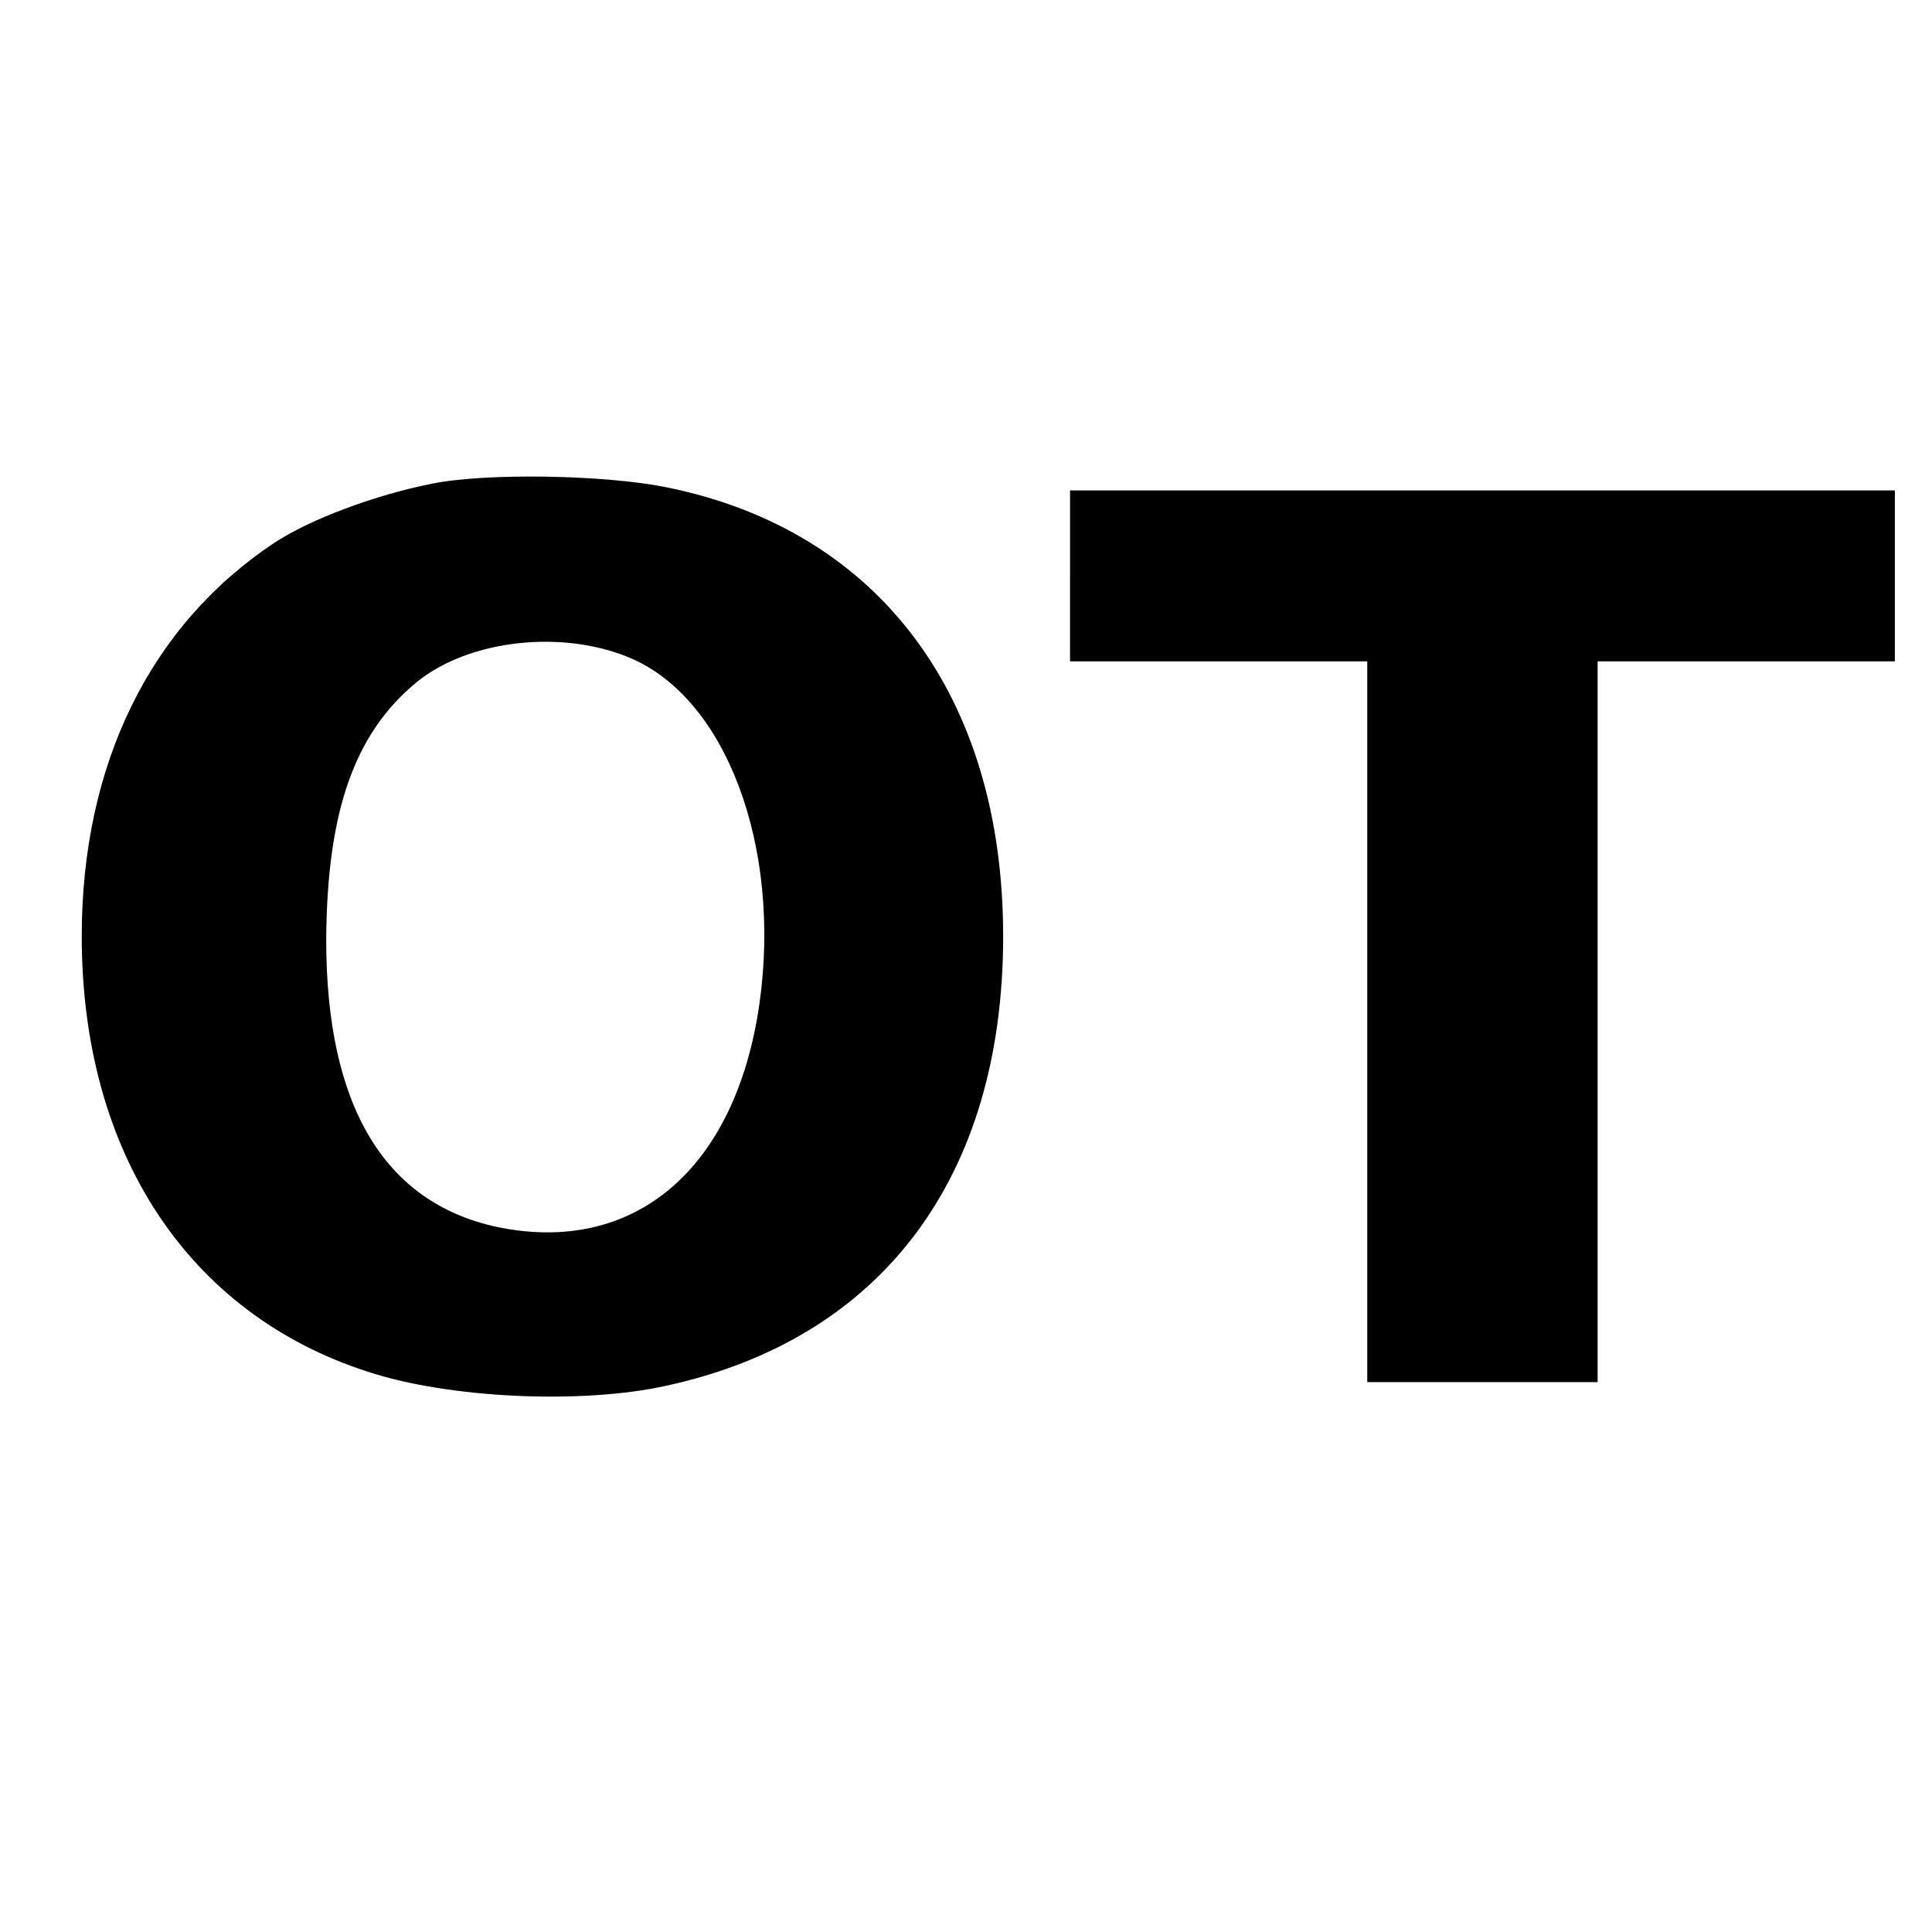 <?xml version="1.0" standalone="no"?>
<!DOCTYPE svg PUBLIC "-//W3C//DTD SVG 20010904//EN"
 "http://www.w3.org/TR/2001/REC-SVG-20010904/DTD/svg10.dtd">
<svg version="1.0" xmlns="http://www.w3.org/2000/svg"
 width="260pt" height="260pt" viewBox="0 0 260 260"
 preserveAspectRatio="xMidYMid meet">
<g transform="translate(0,260) scale(0.1,-0.1)"
fill="#000000" stroke="none">
<path d="M581 1949 c-76 -15 -164 -48 -211 -79 -168 -111 -260 -299 -260 -530
0 -291 143 -508 385 -586 109 -36 288 -44 401 -19 291 63 454 281 454 605 0
323 -167 546 -452 604 -82 17 -244 20 -317 5z m266 -234 c130 -54 205 -254
175 -466 -32 -223 -169 -339 -354 -300 -151 33 -229 163 -229 386 1 173 38
279 123 348 70 56 194 70 285 32z"/>
<path d="M1440 1825 l0 -115 200 0 200 0 0 -485 0 -485 155 0 155 0 0 485 0
485 200 0 200 0 0 115 0 115 -555 0 -555 0 0 -115z"/>
</g>
</svg>

